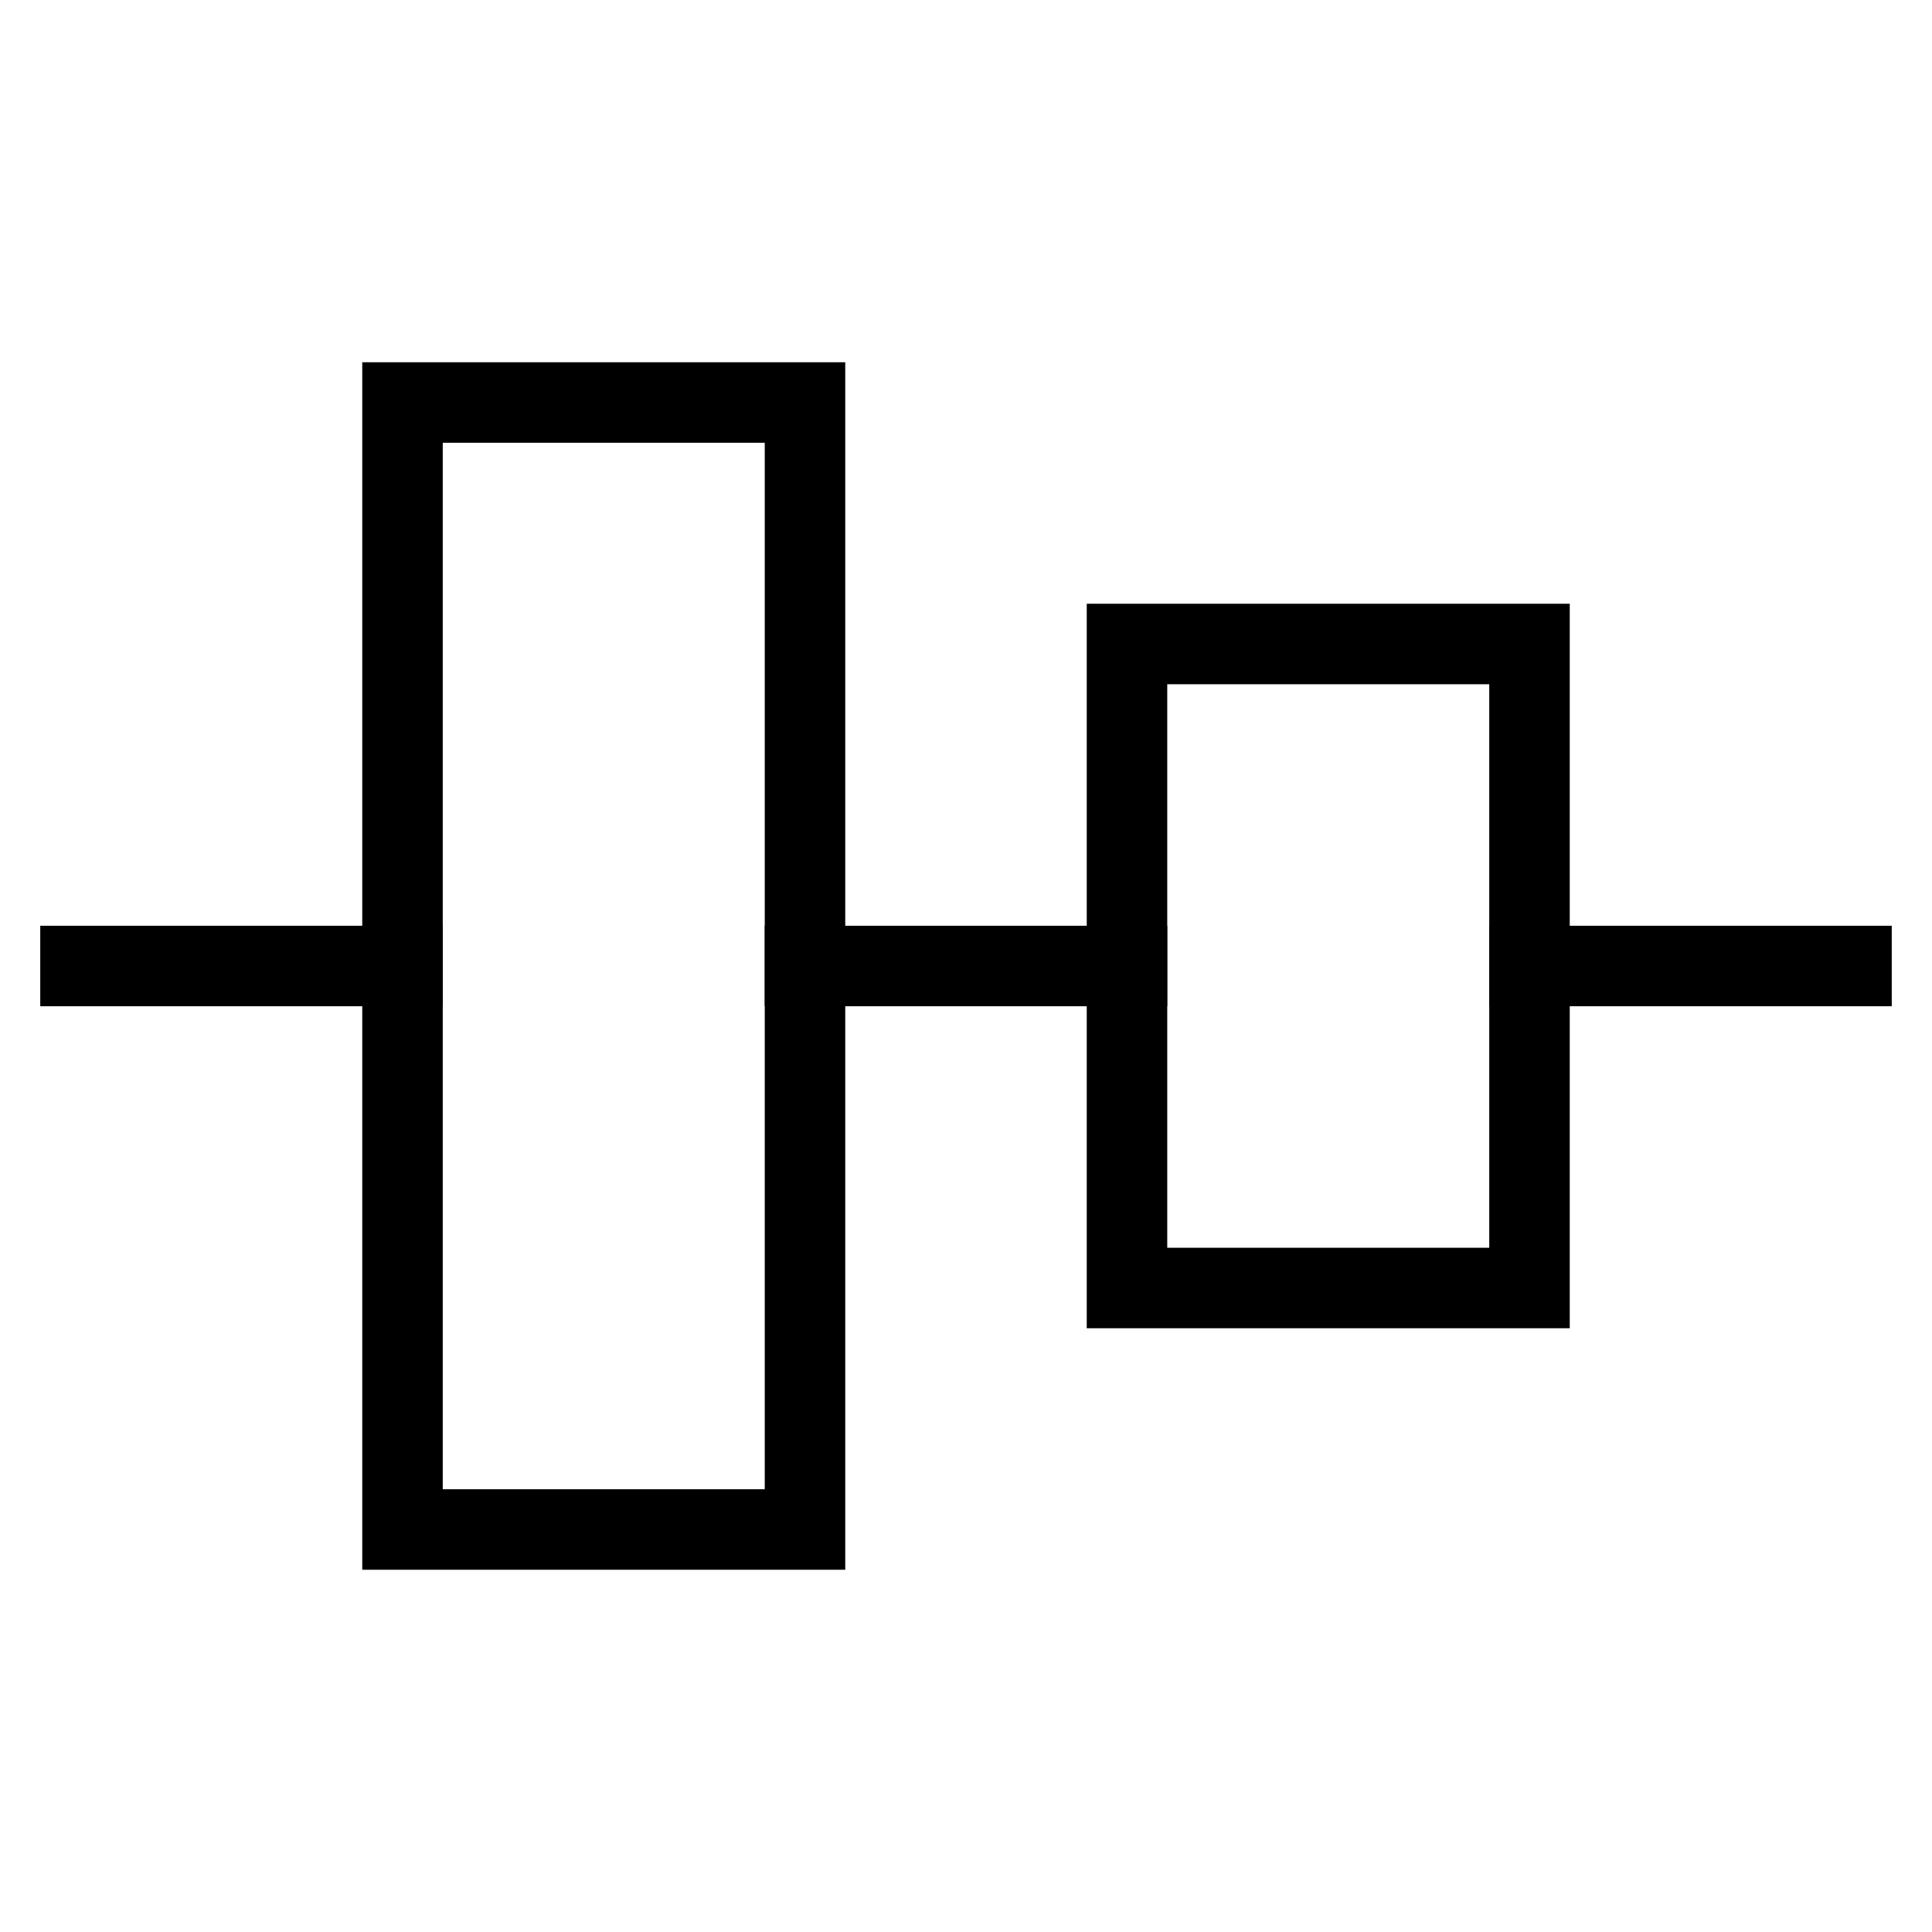 <svg id="nc_icon" version="1.1" xmlns="http://www.w3.org/2000/svg" xmlns:xlink="http://www.w3.org/1999/xlink" x="0px" y="0px" viewBox="0 0 24 24" xml:space="preserve" ><g transform="translate(0, 0)" class="nc-icon-wrapper" fill="none"><line data-color="color-2" fill="none" stroke="currentColor" vector-effect="non-scaling-stroke" stroke-linecap="square" stroke-miterlimit="10" x1="5" y1="12" x2="1" y2="12" stroke-linejoin="miter"></line> <line data-color="color-2" fill="none" stroke="currentColor" vector-effect="non-scaling-stroke" stroke-linecap="square" stroke-miterlimit="10" x1="14" y1="12" x2="10" y2="12" stroke-linejoin="miter"></line> <line data-color="color-2" fill="none" stroke="currentColor" vector-effect="non-scaling-stroke" stroke-linecap="square" stroke-miterlimit="10" x1="23" y1="12" x2="19" y2="12" stroke-linejoin="miter"></line> <rect x="5" y="5" fill="none" stroke="currentColor" vector-effect="non-scaling-stroke" stroke-linecap="square" stroke-miterlimit="10" width="5" height="14" stroke-linejoin="miter"></rect> <rect x="14" y="8" fill="none" stroke="currentColor" vector-effect="non-scaling-stroke" stroke-linecap="square" stroke-miterlimit="10" width="5" height="8" stroke-linejoin="miter"></rect></g></svg>